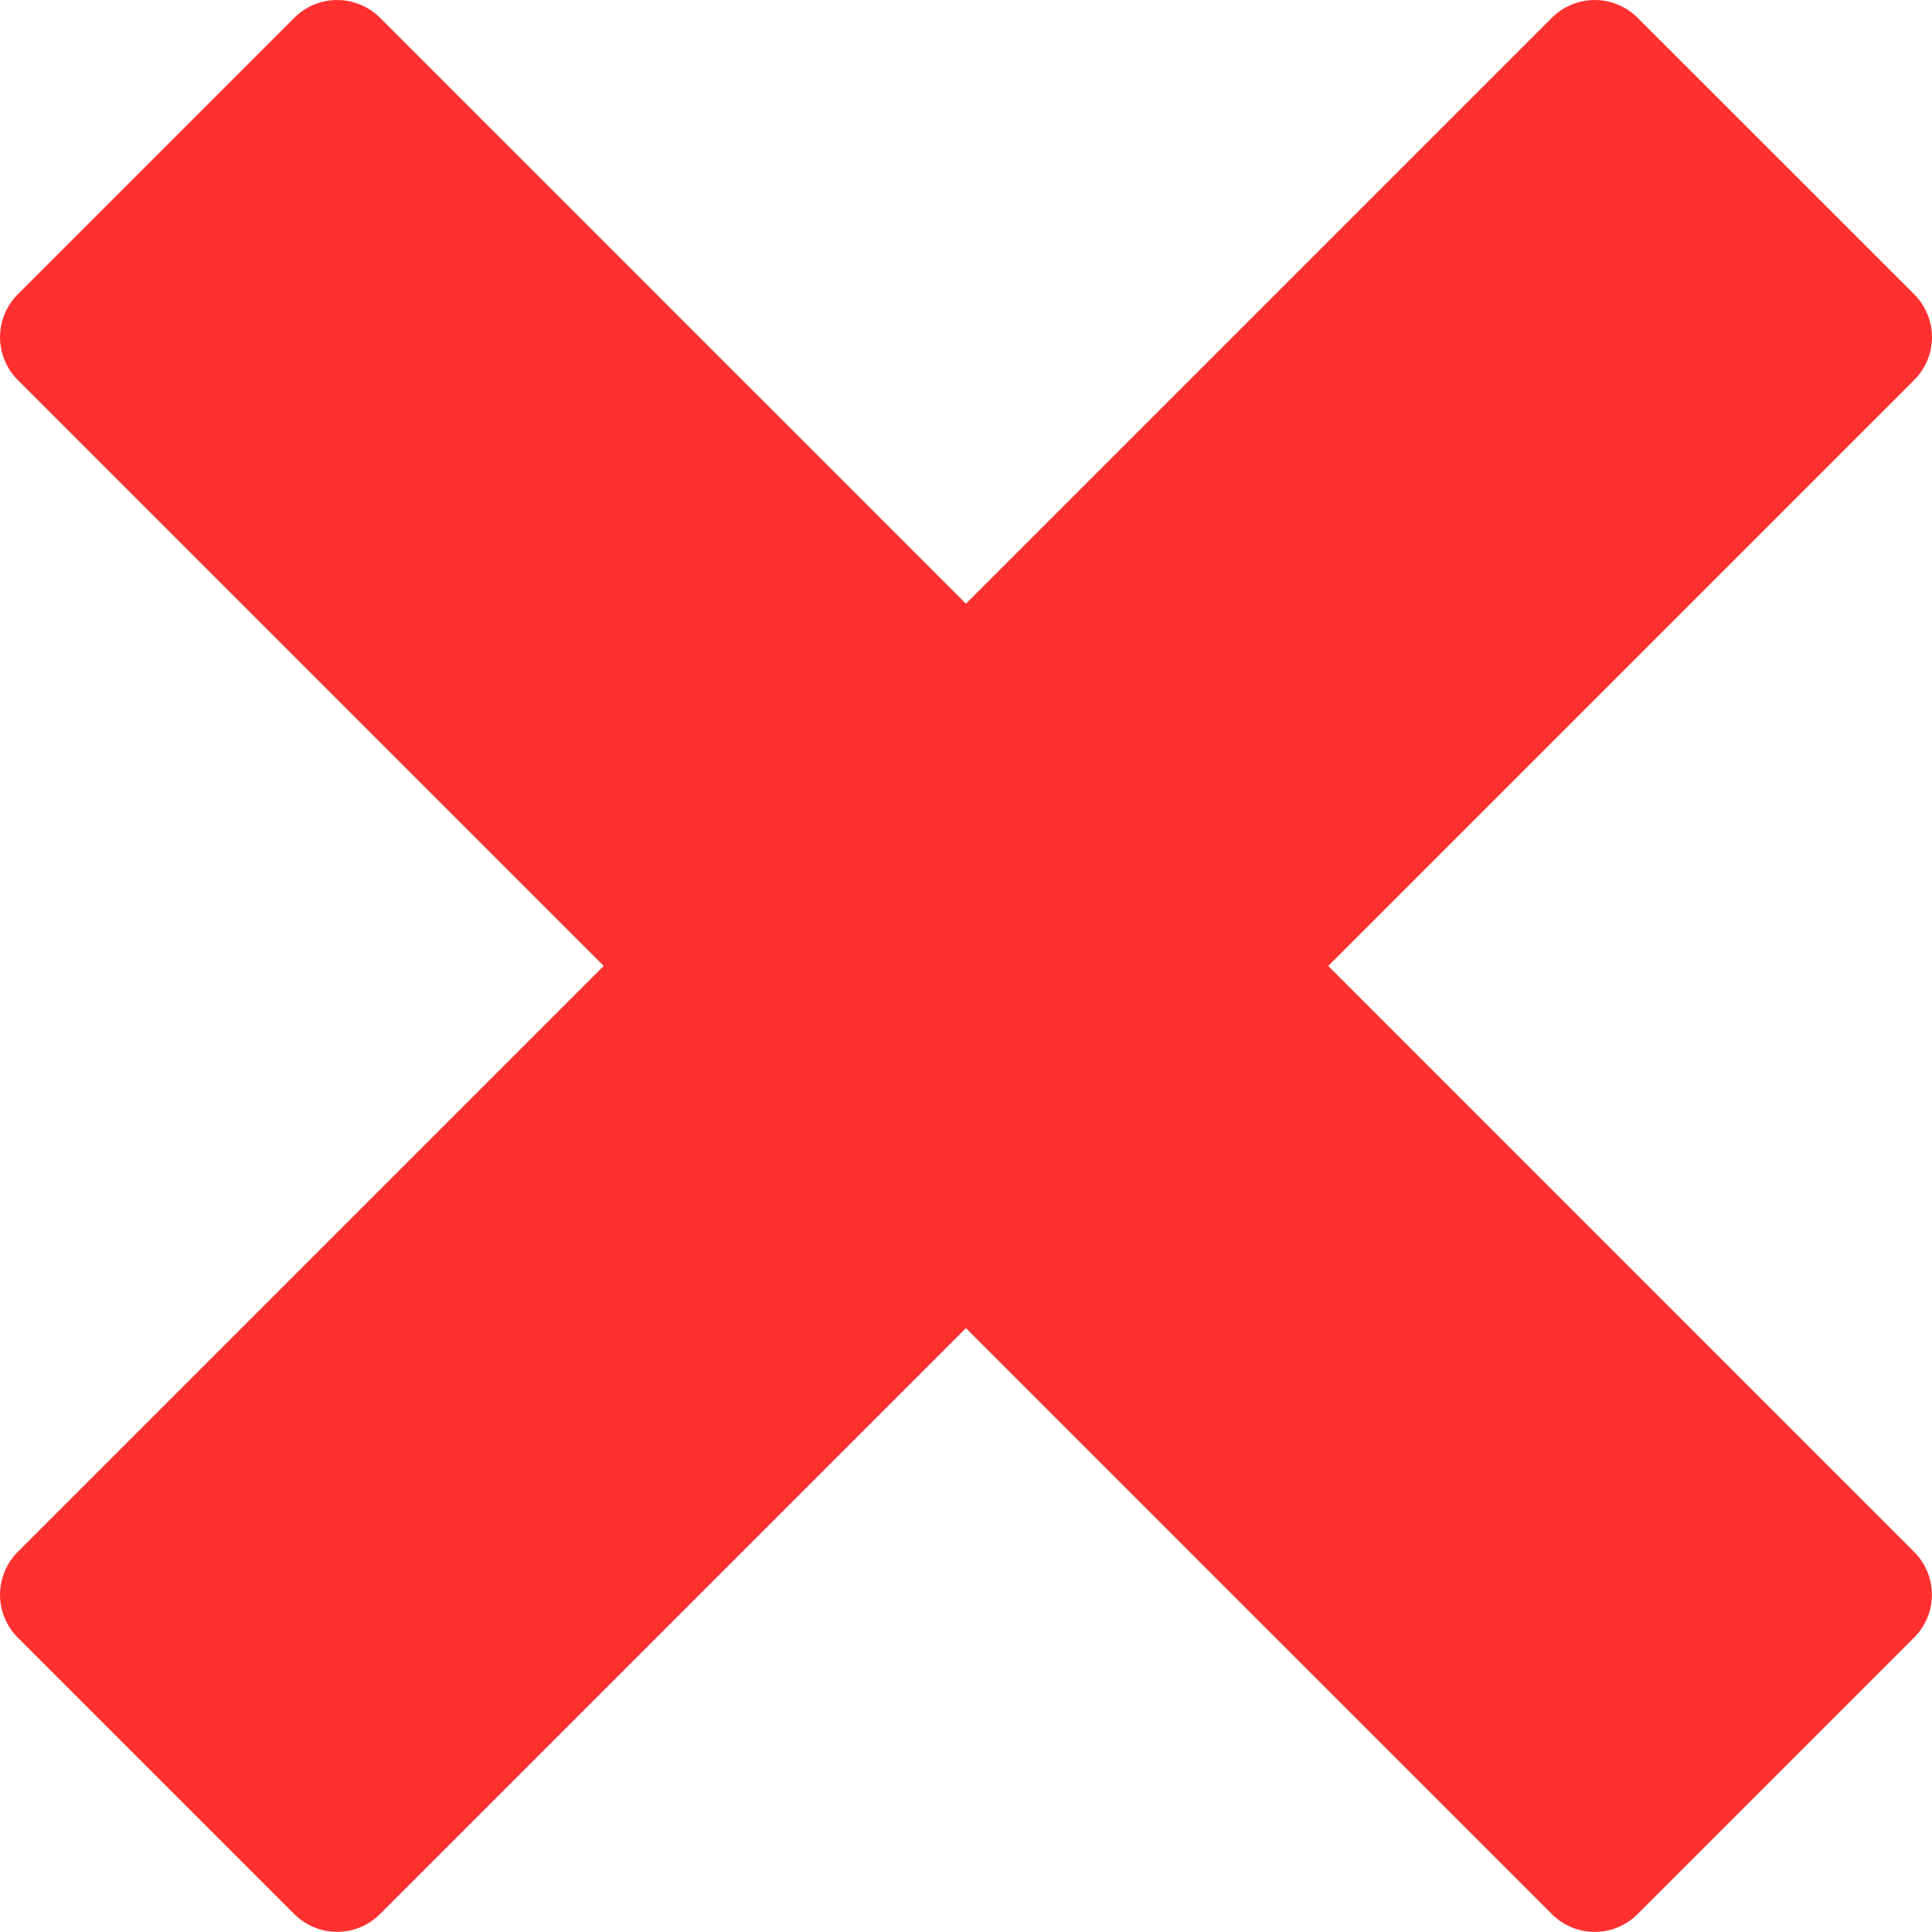 <svg xmlns="http://www.w3.org/2000/svg" width="16.429" height="16.429" viewBox="0 0 16.429 16.429">
  <path id="Icon_metro-cross" data-name="Icon metro-cross" d="M17.422,14.056h0L12.438,9.071l4.984-4.984h0a.515.515,0,0,0,0-.726L15.067,1.007a.515.515,0,0,0-.726,0h0L9.357,5.991,4.373,1.007h0a.515.515,0,0,0-.726,0L1.293,3.361a.515.515,0,0,0,0,.726h0L6.277,9.071,1.293,14.055h0a.515.515,0,0,0,0,.726l2.354,2.354a.515.515,0,0,0,.726,0h0l4.984-4.984,4.984,4.984h0a.514.514,0,0,0,.726,0l2.354-2.354a.514.514,0,0,0,0-.726Z" transform="translate(-1.143 -0.857)" fill="#ff3030"/>
</svg>
